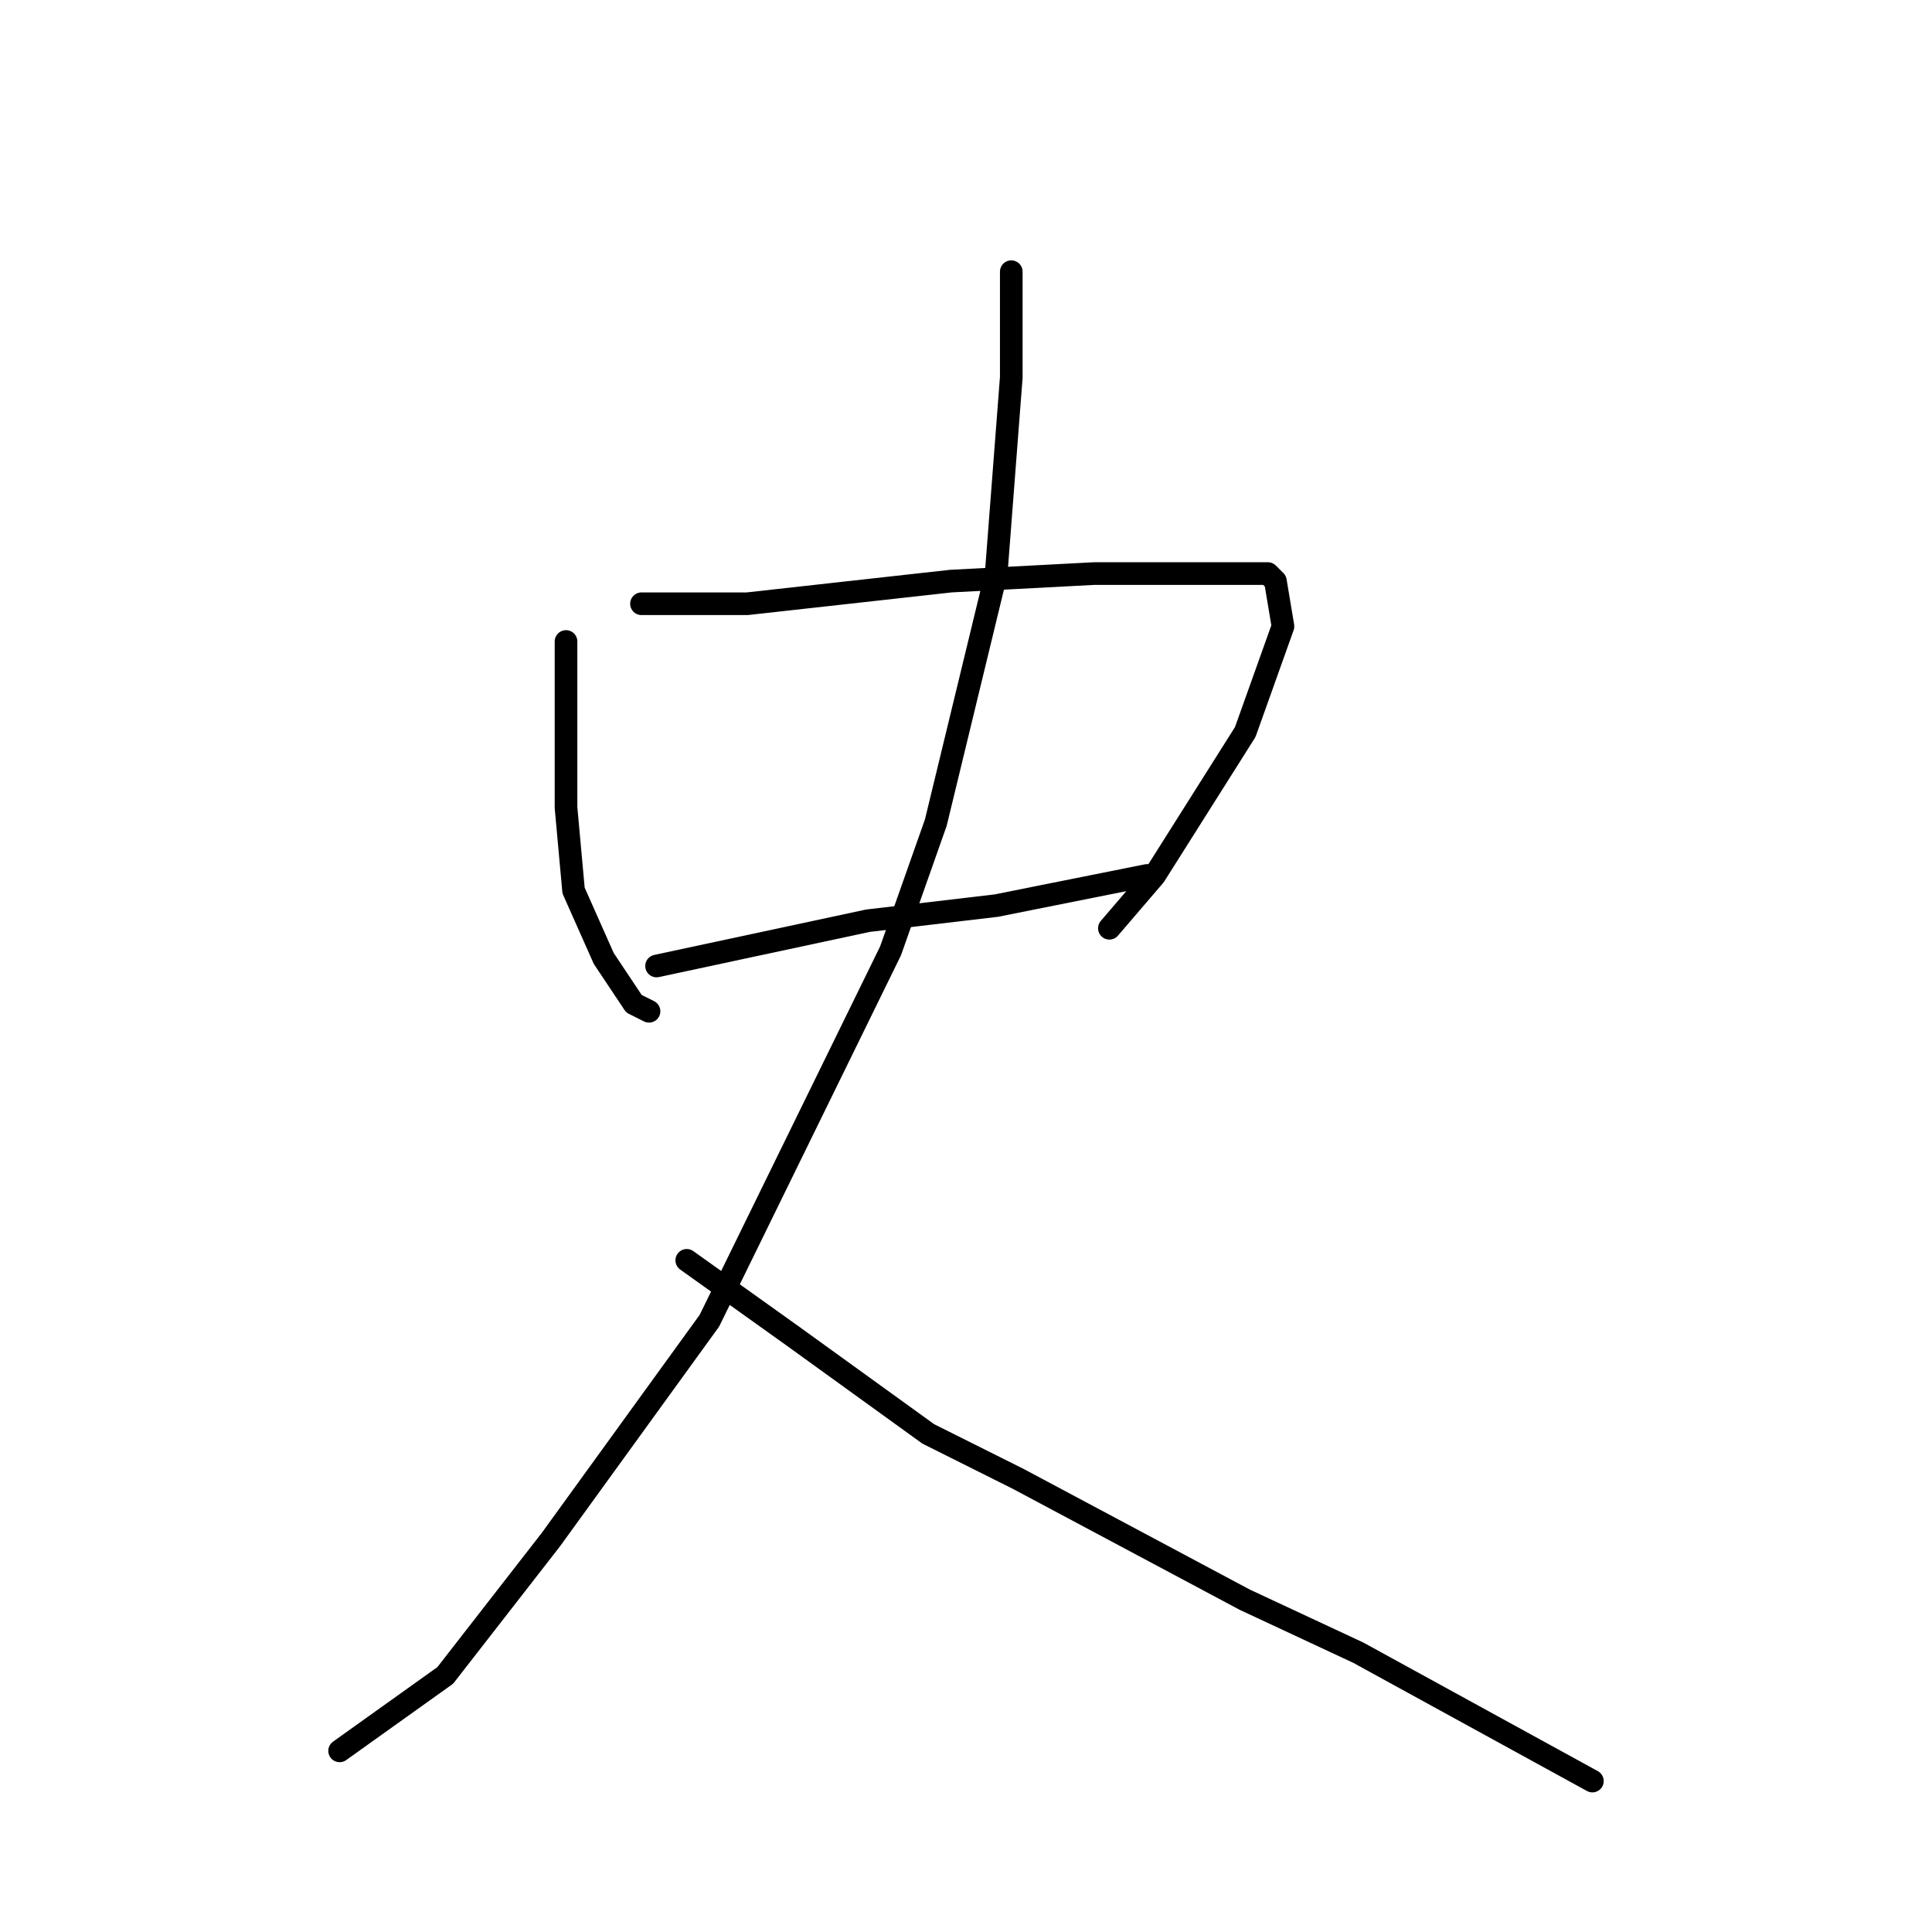 <?xml version="1.0" standalone="no"?>
    <svg width="256" height="256" xmlns="http://www.w3.org/2000/svg" version="1.1">
    <polyline stroke="black" stroke-width="3" stroke-linecap="round" fill="transparent" stroke-linejoin="round" points="75 85 75 96 75 107 76 118 80 127 84 133 86 134 86 134 " />
        <polyline stroke="black" stroke-width="3" stroke-linecap="round" fill="transparent" stroke-linejoin="round" points="85 80 92 80 99 80 108 79 126 77 145 76 160 76 168 76 169 77 170 83 165 97 153 116 147 123 147 123 " />
        <polyline stroke="black" stroke-width="3" stroke-linecap="round" fill="transparent" stroke-linejoin="round" points="87 128 101 125 115 122 132 120 147 117 152 116 152 116 " />
        <polyline stroke="black" stroke-width="3" stroke-linecap="round" fill="transparent" stroke-linejoin="round" points="134 36 134 43 134 50 132 76 124 109 118 126 94 175 73 204 59 222 45 232 45 232 " />
        <polyline stroke="black" stroke-width="3" stroke-linecap="round" fill="transparent" stroke-linejoin="round" points="91 167 98 172 105 177 123 190 135 196 165 212 180 219 211 236 211 236 " />
        </svg>